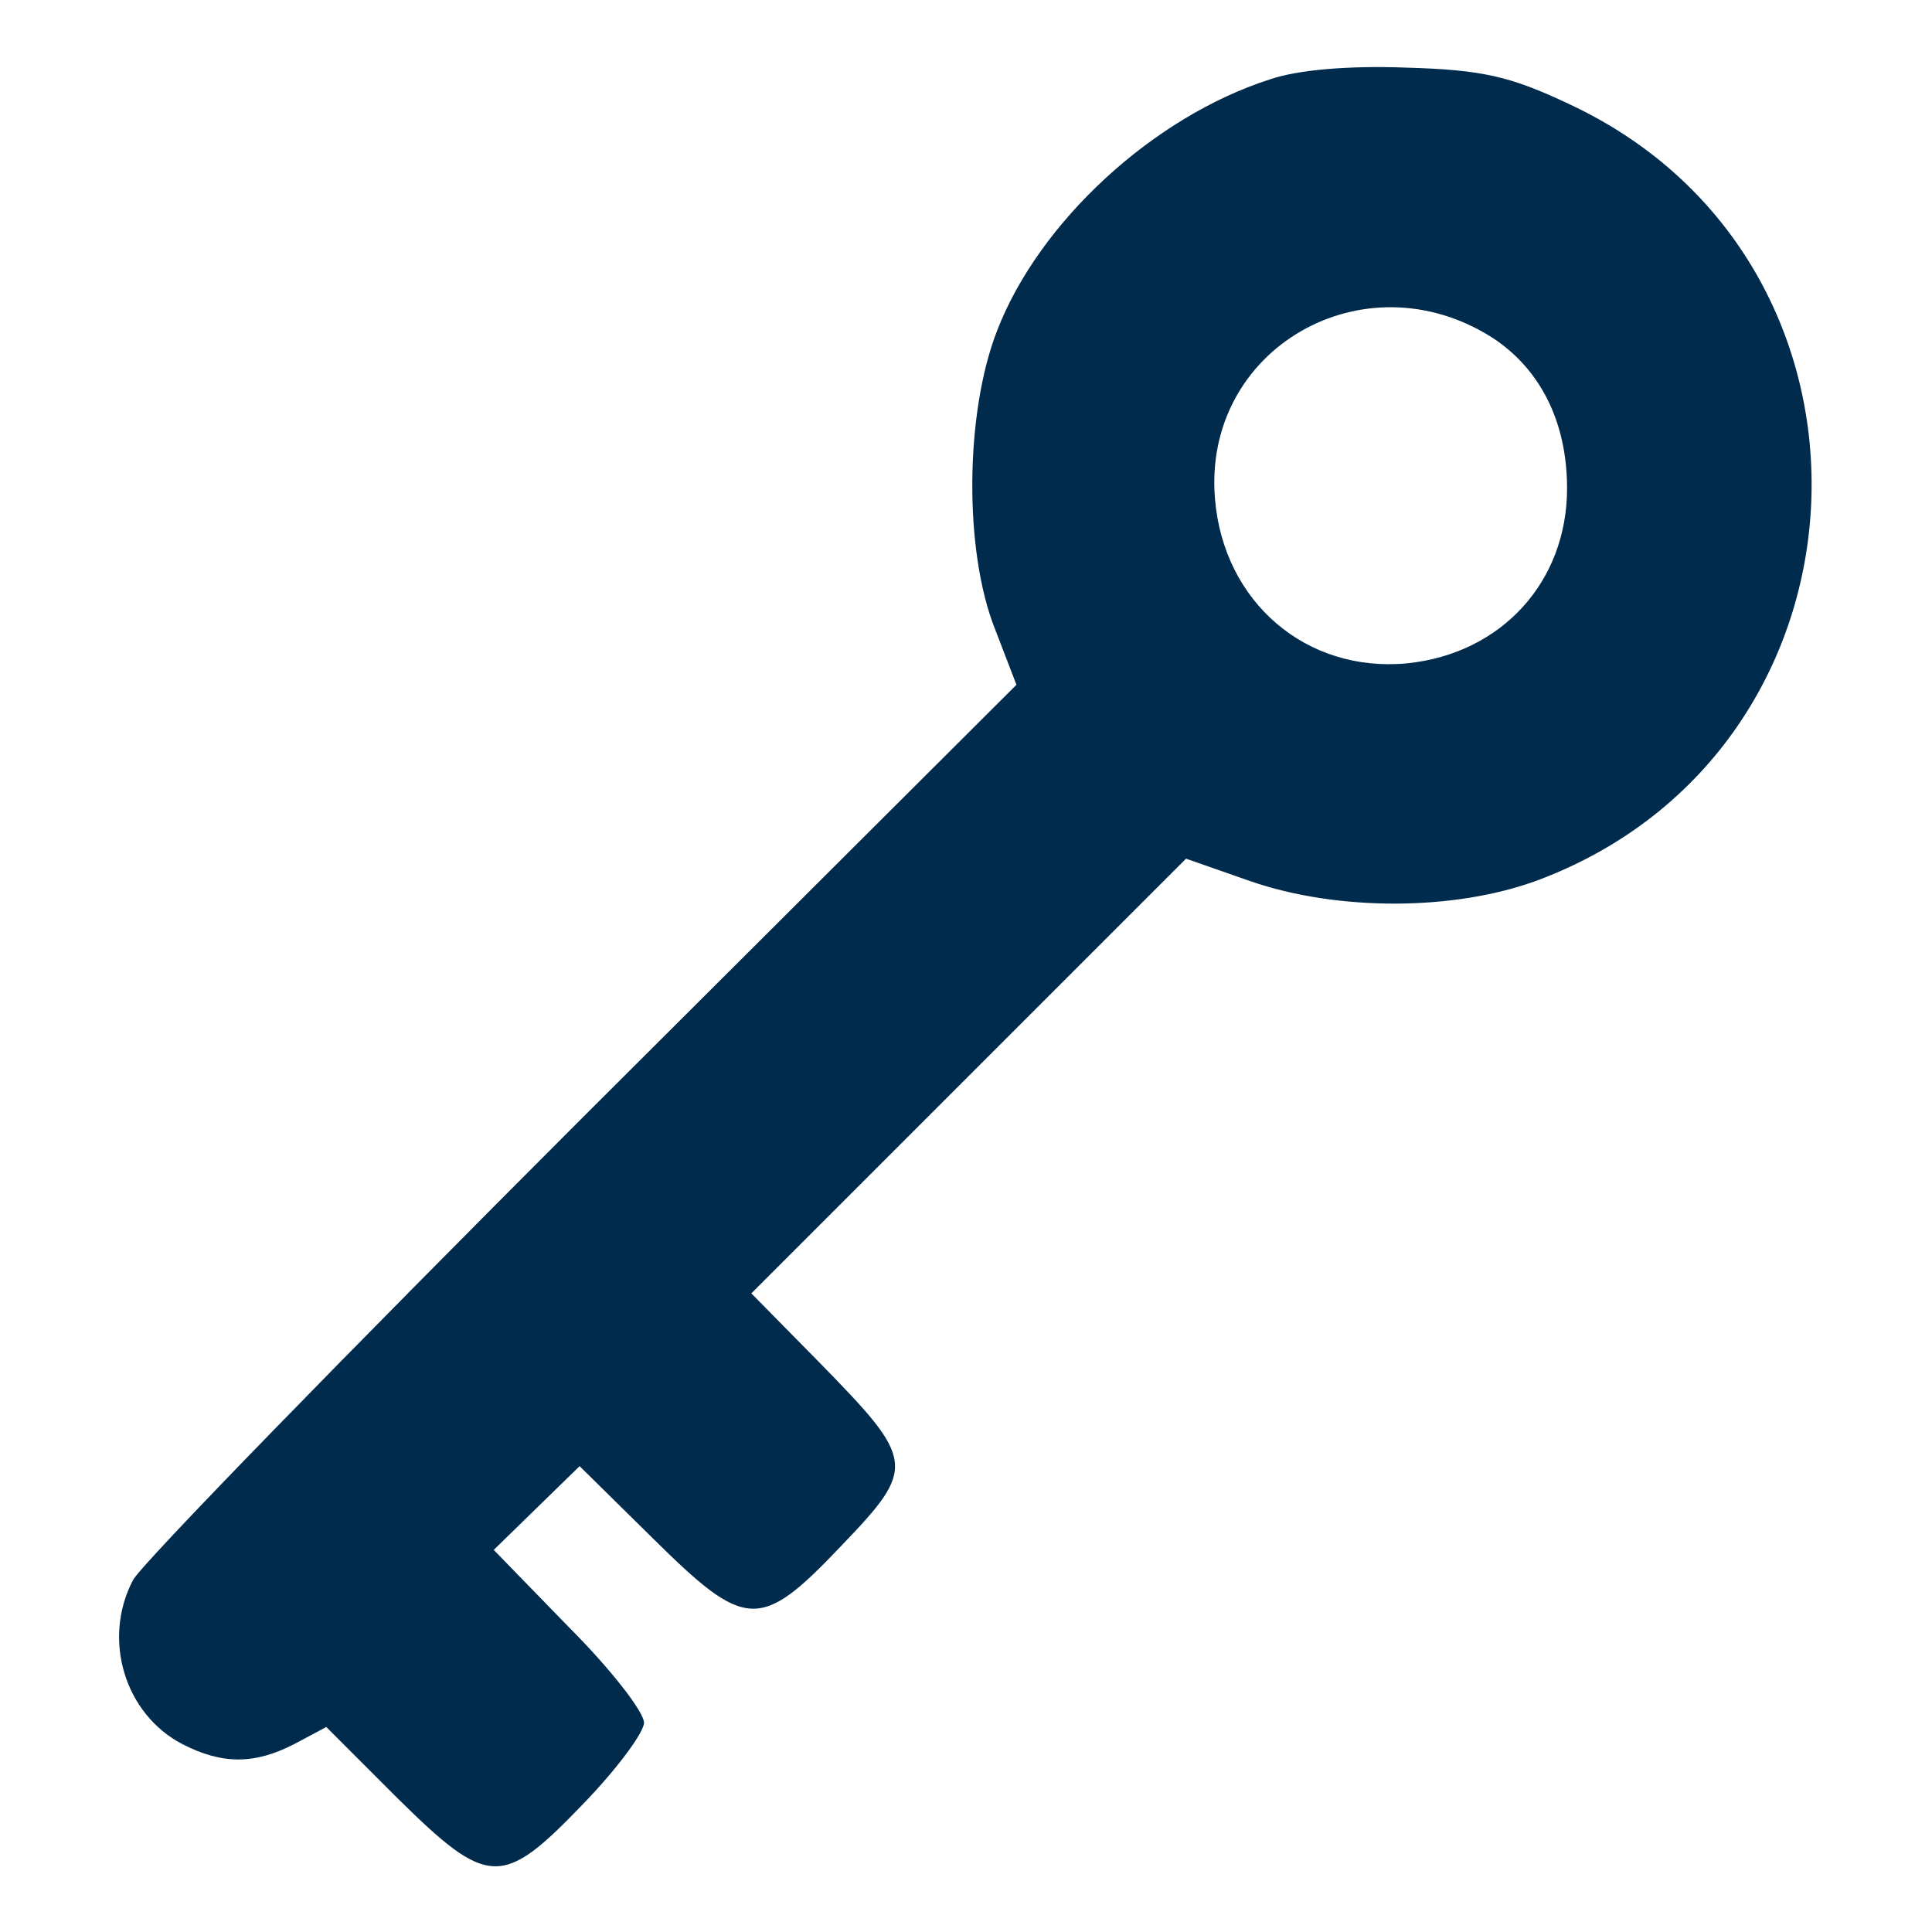 <?xml version="1.0" encoding="UTF-8" standalone="no"?>
<svg
   version="1.0"
   width="180pt"
   height="180pt"
   viewBox="0 0 180 180"
   preserveAspectRatio="xMidYMid meet"
   id="svg192"
   sodipodi:docname="icon.svg"
   inkscape:version="1.2.1 (9c6d41e4, 2022-07-14)"
   xmlns:inkscape="http://www.inkscape.org/namespaces/inkscape"
   xmlns:sodipodi="http://sodipodi.sourceforge.net/DTD/sodipodi-0.dtd"
   xmlns="http://www.w3.org/2000/svg"
   xmlns:svg="http://www.w3.org/2000/svg">
  <defs
     id="defs196" />
  <sodipodi:namedview
     id="namedview194"
     pagecolor="#505050"
     bordercolor="#ffffff"
     borderopacity="1"
     inkscape:showpageshadow="0"
     inkscape:pageopacity="0"
     inkscape:pagecheckerboard="1"
     inkscape:deskcolor="#505050"
     inkscape:document-units="pt"
     showgrid="false"
     inkscape:zoom="2.875"
     inkscape:cx="119.30435"
     inkscape:cy="120"
     inkscape:window-width="1567"
     inkscape:window-height="910"
     inkscape:window-x="85"
     inkscape:window-y="25"
     inkscape:window-maximized="0"
     inkscape:current-layer="svg192" />
  <g
     transform="translate(0,180) scale(0.1,-0.1)"
     fill="#000000"
     stroke="none"
     id="g190"
     style="fill:#002b4d;fill-opacity:1">
    <path
       d="M1183 1726 c-109 -35 -215 -133 -254 -234 -30 -77 -31 -205 -2 -278 l20 -52 -404 -403 c-222 -222 -411 -416 -419 -431 -29 -55 -8 -125 46 -153 37 -19 67 -19 104 0 l30 16 66 -66 c85 -84 98 -84 173 -6 32 33 57 67 57 76 0 10 -31 50 -70 89 l-70 72 40 39 40 39 68 -67 c87 -86 100 -87 176 -7 70 73 69 79 -20 170 l-64 65 203 203 202 202 60 -21 c81 -28 190 -28 268 1 325 122 344 576 29 723 -55 26 -81 32 -152 34 -53 2 -101 -2 -127 -11z m208 -241 c44 -29 69 -78 69 -140 0 -87 -61 -154 -149 -163 -94 -9 -171 57 -179 153 -12 140 139 227 259 150z"
       id="path188"
       style="fill:#002b4d;fill-opacity:1" />
  </g>
</svg>
